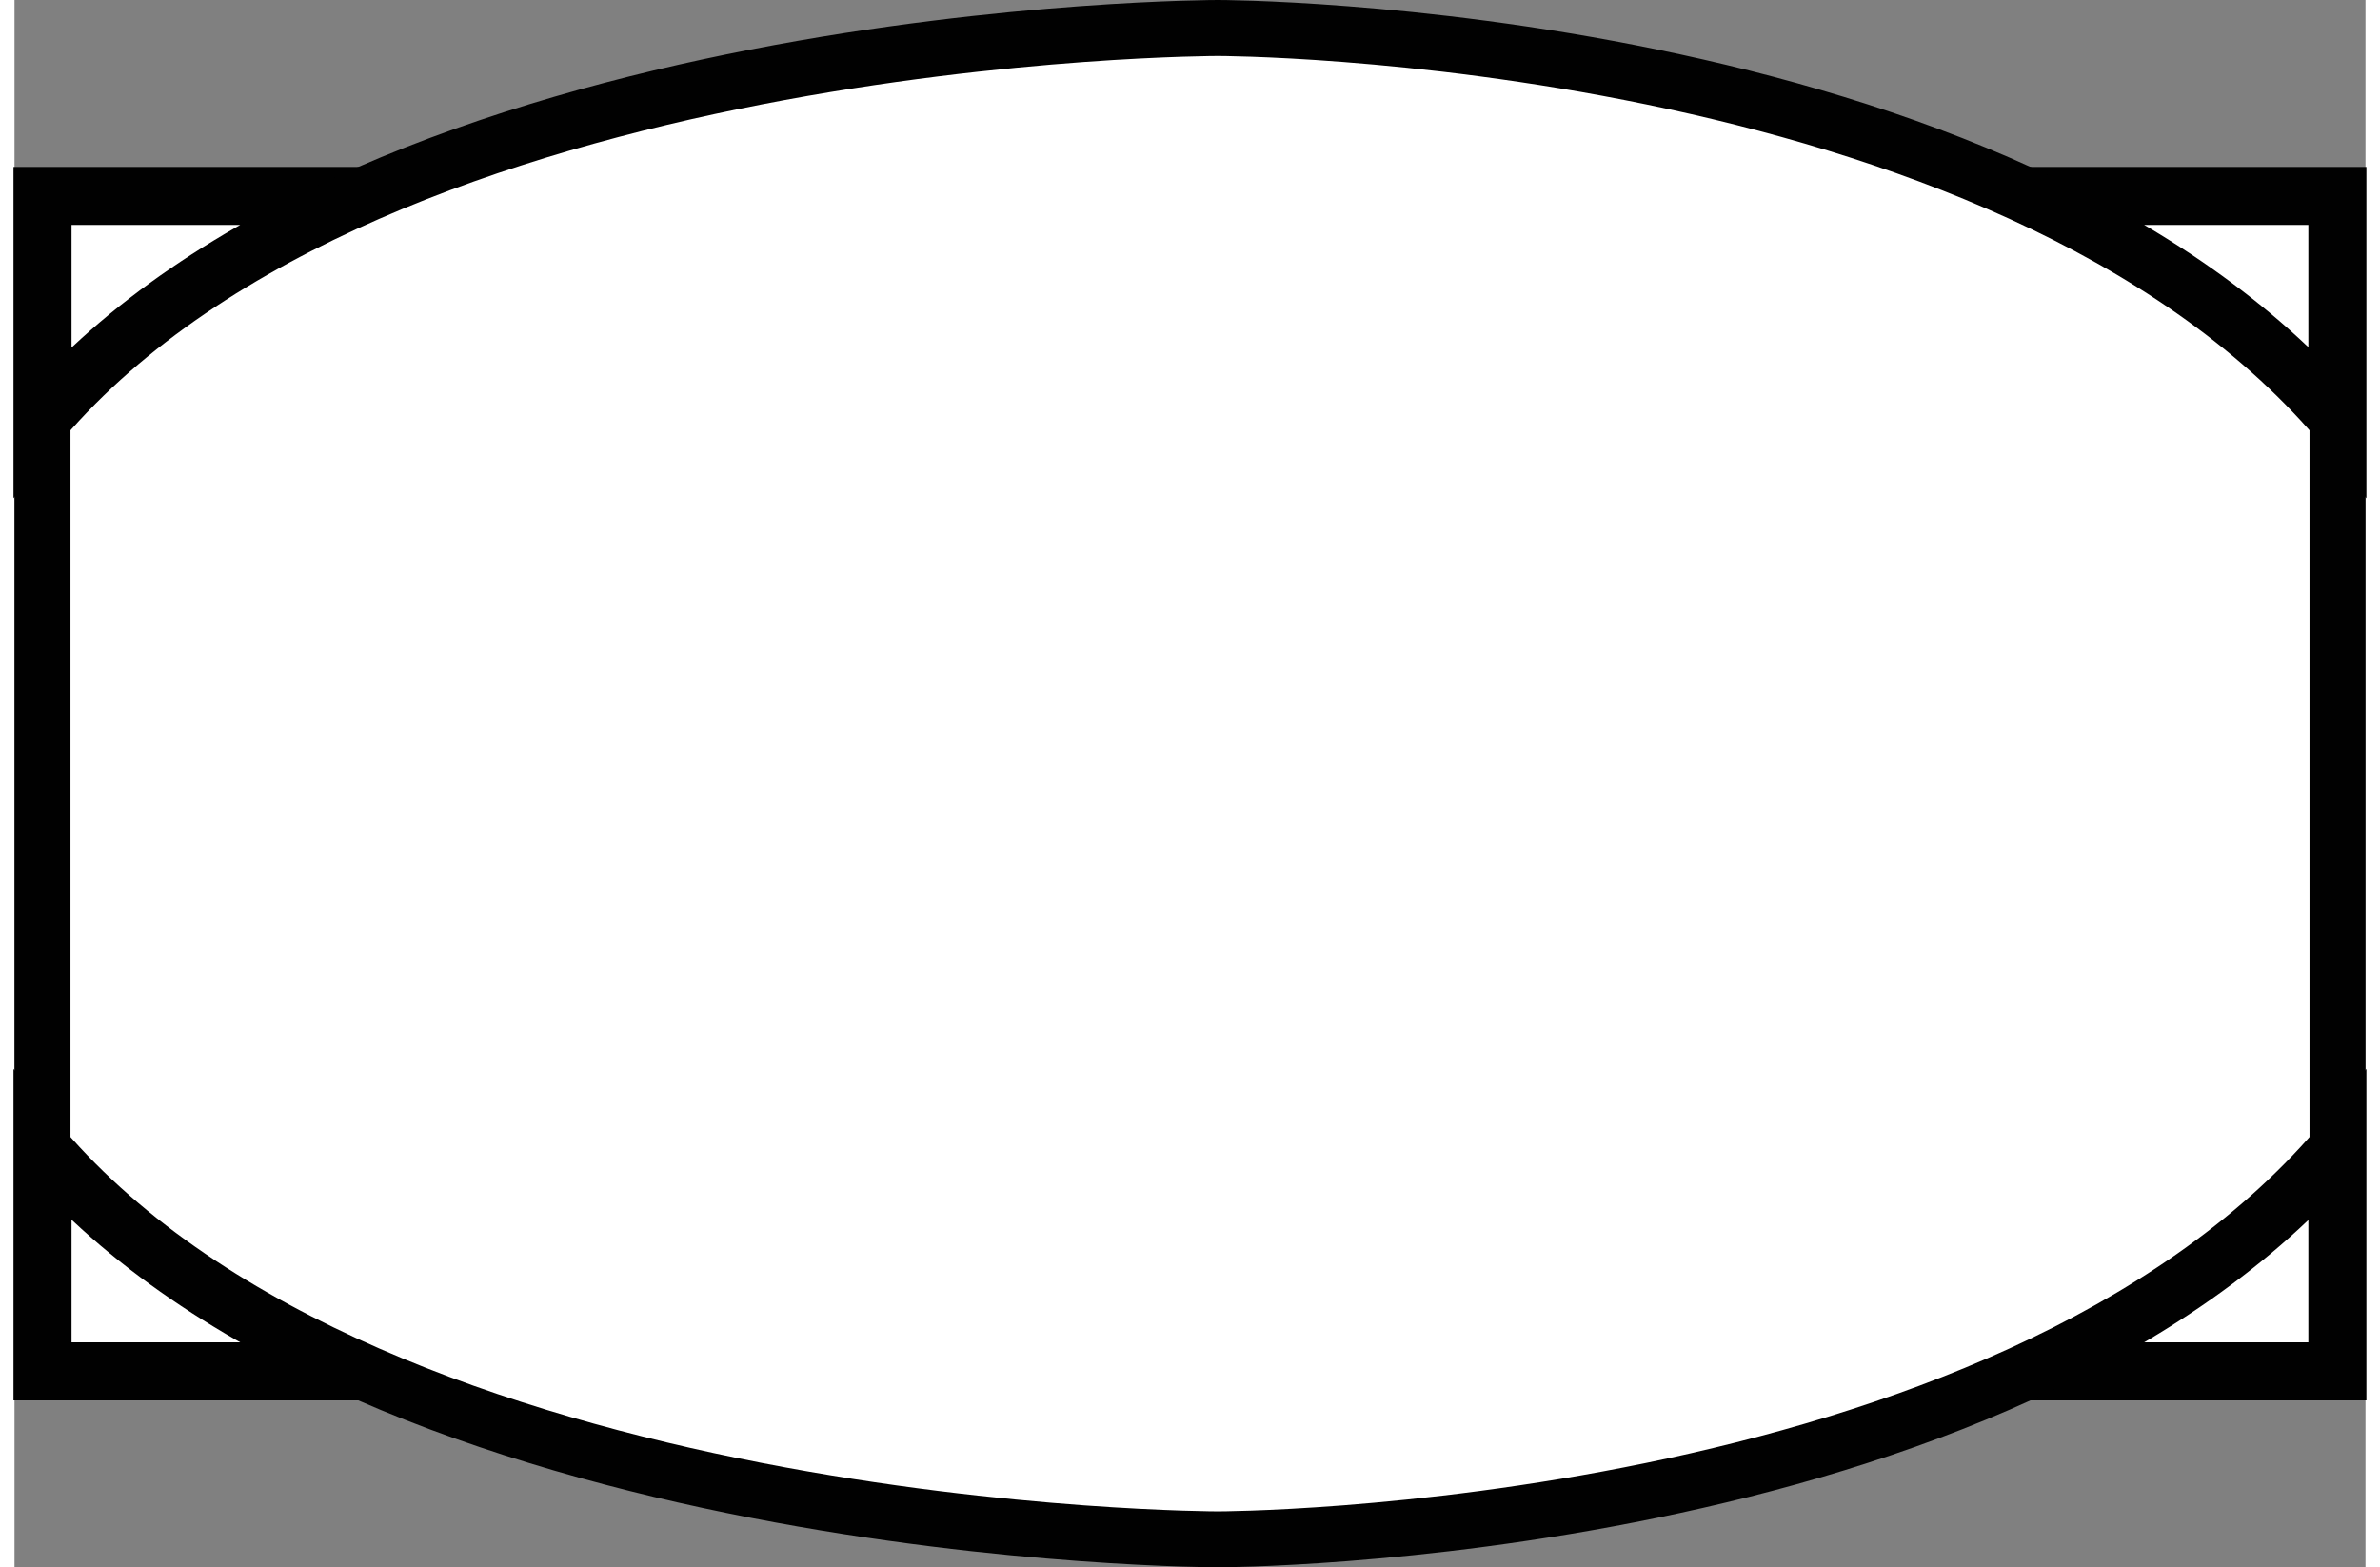 <?xml version="1.0" encoding="utf-8"?>
<!-- Generator: Adobe Illustrator 14.0.0, SVG Export Plug-In . SVG Version: 6.00 Build 43363)  -->
<!DOCTYPE svg PUBLIC "-//W3C//DTD SVG 1.1//EN" "http://www.w3.org/Graphics/SVG/1.1/DTD/svg11.dtd">
<svg version="1.1" id="Layer_1" xmlns="http://www.w3.org/2000/svg" xmlns:xlink="http://www.w3.org/1999/xlink" x="0" y="0"
   width="41" height="27" viewBox="0 0 42 28" xml:space="preserve">

<rect x="0" y="0" width="42" height="28" fill="#808080" stroke="none"/>

<g transform="translate(0.5 0.5)">  
<path class="st0" d="M 0.25 2.893 L 0.25 6.75 C 1.676 5.087 3.631 3.837 5.764 2.893 L 0.25 2.893 z M 34.42 2.893 C 36.465 3.837 38.36 5.087 39.785 6.75 L 39.785 2.893 L 34.42 2.893 z M 0.25 19.285 L 0.25 23.143 L 5.764 23.143 C 3.631 22.198 1.675 20.948 0.25 19.285 z M 39.785 19.285 C 38.36 20.948 36.465 22.198 34.42 23.143 L 39.785 23.143 L 39.785 19.285 z "
   transform="matrix(1.037,0,0,1.037,-0.259,0)"
 fill="#ffffff" stroke="#010101" stroke-width="1px" />
<path class="st0" d="M41 20c-6 7-20 7-20 7C21 27 6 27 0 20L0 7C6 0 21 0 21 0C21 0 35 0 41 7Z" fill="#ffffff" stroke="#010101" stroke-width="1px" />
</g>


<rect
    class="st0"
    id="rect3703"
    width="42"
    height="28"
    x="0"
    y="0"
    style="fill:none;fill-opacity:1;stroke:none;stroke-width:1;stroke-linejoin:round;stroke-miterlimit:4;stroke-dasharray:none"
/>  
</svg>